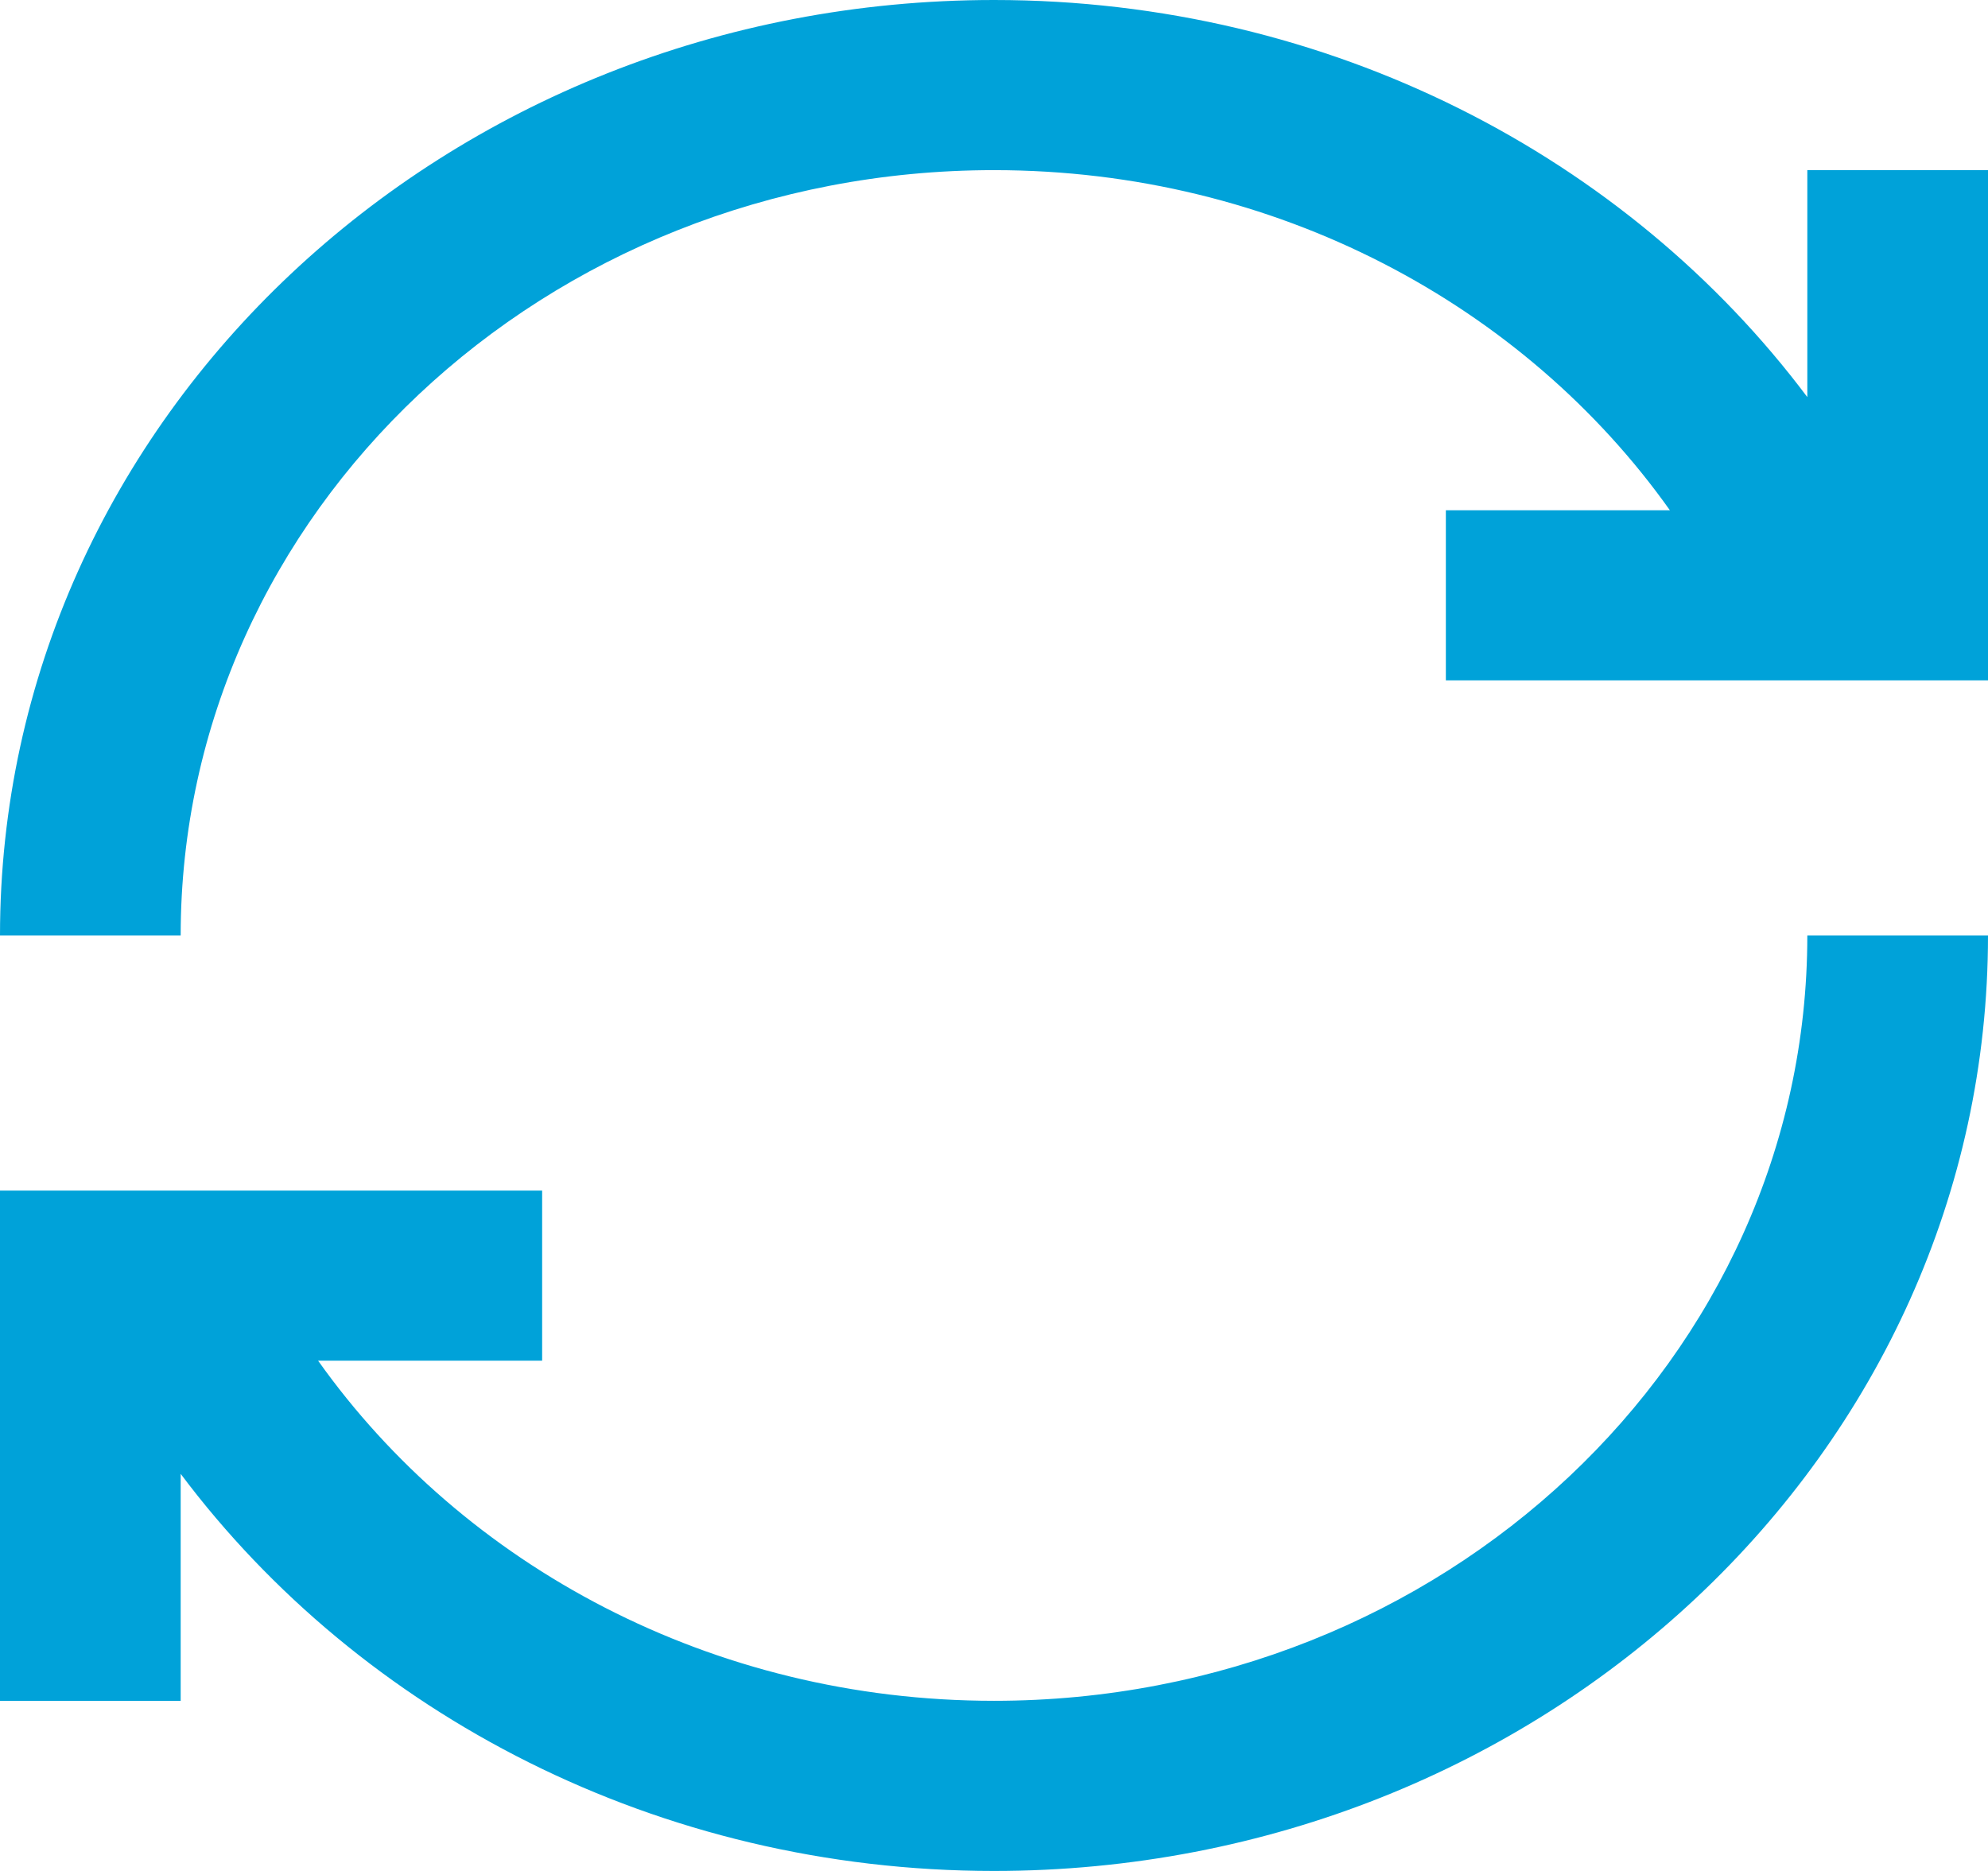 <?xml version="1.0" encoding="UTF-8"?>
<svg width="17px" height="16px" viewBox="0 0 17 16" version="1.1" xmlns="http://www.w3.org/2000/svg" xmlns:xlink="http://www.w3.org/1999/xlink">
    <title>Shape Copy</title>
    <g id="5.2--Equipment-request-install---move/repair/pickup/exchange" stroke="none" stroke-width="1" fill="none" fill-rule="evenodd">
        <g id="5.2.2---02---Service-Request---Move" transform="translate(-375, -596)" fill="#00A2D9" fill-rule="nonzero">
            <g id="Group-3" transform="translate(0, 561)">
                <g id="Group-8" transform="translate(22, 23)">
                    <g id="Group-7" transform="translate(339, 0)">
                        <g id="Group-6" transform="translate(14, 12)">
                            <path d="M1.545,14.545 L0,14.545 L0,10.182 L4.636,10.182 L4.636,11.636 L2.72,11.636 C3.964,13.389 6.089,14.545 8.5,14.545 C12.34,14.545 15.455,11.615 15.455,8 L17,8 C17,12.422 13.198,16 8.5,16 C5.625,16 3.083,14.655 1.545,12.604 L1.545,14.545 Z M0,8 C0,3.578 3.802,0 8.5,0 C11.375,0 13.917,1.345 15.455,3.396 L15.455,1.455 L17,1.455 L17,5.818 L12.364,5.818 L12.364,4.364 L14.28,4.364 C13.036,2.611 10.911,1.455 8.5,1.455 C4.66,1.455 1.545,4.385 1.545,8 L0,8 Z" id="Shape-Copy"></path>
                        </g>
                    </g>
                </g>
            </g>
        </g>
    </g>
</svg>